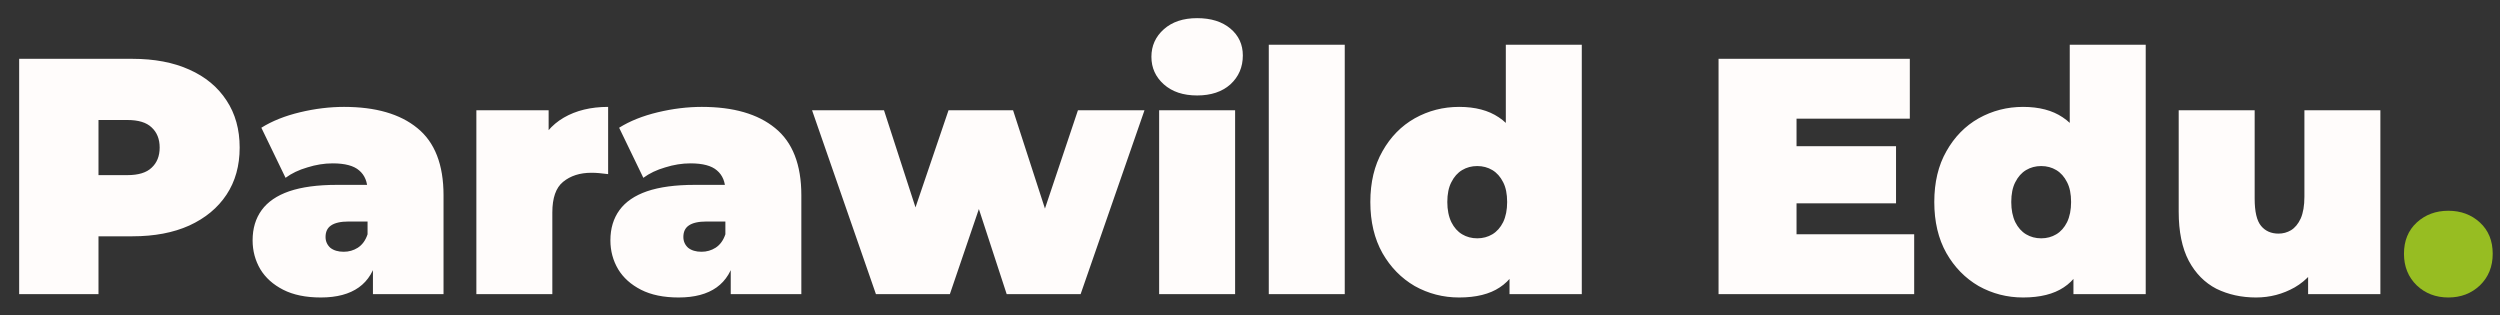 <svg width="119" height="15" viewBox="0 0 119 15" fill="none" xmlns="http://www.w3.org/2000/svg">
<rect x="0" y="0" width="119" height="15" fill="#333333" stroke="none"/>
<path d="M0.912 14V2.8H6.304C7.349 2.8 8.251 2.971 9.008 3.312C9.776 3.653 10.368 4.144 10.784 4.784C11.2 5.413 11.408 6.16 11.408 7.024C11.408 7.888 11.2 8.635 10.784 9.264C10.368 9.893 9.776 10.384 9.008 10.736C8.251 11.077 7.349 11.248 6.304 11.248H3.008L4.688 9.632V14H0.912ZM4.688 10.048L3.008 8.336H6.064C6.587 8.336 6.971 8.219 7.216 7.984C7.472 7.749 7.6 7.429 7.6 7.024C7.6 6.619 7.472 6.299 7.216 6.064C6.971 5.829 6.587 5.712 6.064 5.712H3.008L4.688 4V10.048ZM17.752 14V12.448L17.496 12.032V9.088C17.496 8.661 17.363 8.336 17.096 8.112C16.84 7.888 16.419 7.776 15.832 7.776C15.438 7.776 15.038 7.84 14.632 7.968C14.227 8.085 13.88 8.251 13.592 8.464L12.44 6.08C12.952 5.76 13.566 5.515 14.28 5.344C14.995 5.173 15.694 5.088 16.376 5.088C17.88 5.088 19.043 5.424 19.864 6.096C20.696 6.768 21.112 7.835 21.112 9.296V14H17.752ZM15.272 14.16C14.558 14.16 13.96 14.037 13.48 13.792C13 13.547 12.638 13.221 12.392 12.816C12.147 12.4 12.024 11.941 12.024 11.44C12.024 10.875 12.168 10.395 12.456 10C12.744 9.605 13.182 9.307 13.768 9.104C14.366 8.901 15.118 8.8 16.024 8.8H17.848V10.544H16.6C16.216 10.544 15.934 10.608 15.752 10.736C15.582 10.853 15.496 11.035 15.496 11.28C15.496 11.483 15.571 11.653 15.72 11.792C15.88 11.92 16.094 11.984 16.36 11.984C16.606 11.984 16.83 11.92 17.032 11.792C17.246 11.653 17.4 11.44 17.496 11.152L17.96 12.224C17.822 12.875 17.528 13.36 17.08 13.68C16.632 14 16.03 14.16 15.272 14.16ZM22.675 14V5.248H26.115V7.888L25.555 7.136C25.822 6.453 26.248 5.941 26.835 5.6C27.422 5.259 28.126 5.088 28.947 5.088V8.288C28.787 8.267 28.643 8.251 28.515 8.24C28.398 8.229 28.275 8.224 28.147 8.224C27.603 8.224 27.155 8.368 26.803 8.656C26.462 8.933 26.291 9.419 26.291 10.112V14H22.675ZM34.783 14V12.448L34.528 12.032V9.088C34.528 8.661 34.394 8.336 34.127 8.112C33.871 7.888 33.45 7.776 32.864 7.776C32.469 7.776 32.069 7.84 31.663 7.968C31.258 8.085 30.912 8.251 30.623 8.464L29.471 6.08C29.983 5.76 30.597 5.515 31.311 5.344C32.026 5.173 32.725 5.088 33.407 5.088C34.911 5.088 36.074 5.424 36.895 6.096C37.727 6.768 38.144 7.835 38.144 9.296V14H34.783ZM32.303 14.16C31.589 14.16 30.991 14.037 30.512 13.792C30.032 13.547 29.669 13.221 29.424 12.816C29.178 12.4 29.055 11.941 29.055 11.44C29.055 10.875 29.2 10.395 29.488 10C29.776 9.605 30.213 9.307 30.799 9.104C31.397 8.901 32.149 8.8 33.056 8.8H34.88V10.544H33.632C33.248 10.544 32.965 10.608 32.783 10.736C32.613 10.853 32.528 11.035 32.528 11.28C32.528 11.483 32.602 11.653 32.752 11.792C32.911 11.92 33.125 11.984 33.392 11.984C33.637 11.984 33.861 11.92 34.063 11.792C34.277 11.653 34.431 11.44 34.528 11.152L34.992 12.224C34.853 12.875 34.559 13.36 34.111 13.68C33.663 14 33.061 14.16 32.303 14.16ZM41.694 14L38.654 5.248H42.078L44.382 12.352H42.734L45.15 5.248H48.222L50.526 12.352H48.926L51.31 5.248H54.478L51.438 14H47.918L46.078 8.368H47.134L45.214 14H41.694ZM55.175 14V5.248H58.791V14H55.175ZM56.983 4.544C56.322 4.544 55.794 4.368 55.399 4.016C55.004 3.664 54.807 3.227 54.807 2.704C54.807 2.181 55.004 1.744 55.399 1.392C55.794 1.04 56.322 0.864 56.983 0.864C57.644 0.864 58.172 1.029 58.567 1.36C58.962 1.691 59.159 2.117 59.159 2.64C59.159 3.195 58.962 3.653 58.567 4.016C58.172 4.368 57.644 4.544 56.983 4.544ZM60.394 14V2.128H64.01V14H60.394ZM69.453 14.16C68.695 14.16 67.991 13.979 67.341 13.616C66.701 13.243 66.189 12.72 65.805 12.048C65.421 11.365 65.228 10.555 65.228 9.616C65.228 8.677 65.421 7.872 65.805 7.2C66.189 6.517 66.701 5.995 67.341 5.632C67.991 5.269 68.695 5.088 69.453 5.088C70.221 5.088 70.85 5.253 71.341 5.584C71.831 5.904 72.194 6.4 72.428 7.072C72.663 7.733 72.781 8.581 72.781 9.616C72.781 10.661 72.668 11.52 72.445 12.192C72.231 12.864 71.879 13.36 71.388 13.68C70.909 14 70.263 14.16 69.453 14.16ZM70.317 11.344C70.583 11.344 70.823 11.28 71.037 11.152C71.25 11.024 71.421 10.832 71.549 10.576C71.677 10.309 71.74 9.989 71.74 9.616C71.74 9.232 71.677 8.917 71.549 8.672C71.421 8.416 71.25 8.224 71.037 8.096C70.823 7.968 70.583 7.904 70.317 7.904C70.05 7.904 69.81 7.968 69.597 8.096C69.383 8.224 69.213 8.416 69.085 8.672C68.957 8.917 68.892 9.232 68.892 9.616C68.892 9.989 68.957 10.309 69.085 10.576C69.213 10.832 69.383 11.024 69.597 11.152C69.81 11.28 70.05 11.344 70.317 11.344ZM71.853 14V12.816L71.837 9.616L71.677 6.416V2.128H75.293V14H71.853ZM85.259 6.96H90.251V9.68H85.259V6.96ZM85.515 11.152H91.115V14H81.803V2.8H90.907V5.648H85.515V11.152ZM96.296 14.16C95.539 14.16 94.835 13.979 94.184 13.616C93.544 13.243 93.032 12.72 92.648 12.048C92.264 11.365 92.072 10.555 92.072 9.616C92.072 8.677 92.264 7.872 92.648 7.2C93.032 6.517 93.544 5.995 94.184 5.632C94.835 5.269 95.539 5.088 96.296 5.088C97.064 5.088 97.694 5.253 98.184 5.584C98.675 5.904 99.038 6.4 99.272 7.072C99.507 7.733 99.624 8.581 99.624 9.616C99.624 10.661 99.512 11.52 99.288 12.192C99.075 12.864 98.723 13.36 98.232 13.68C97.752 14 97.107 14.16 96.296 14.16ZM97.16 11.344C97.427 11.344 97.667 11.28 97.88 11.152C98.094 11.024 98.264 10.832 98.392 10.576C98.52 10.309 98.584 9.989 98.584 9.616C98.584 9.232 98.52 8.917 98.392 8.672C98.264 8.416 98.094 8.224 97.88 8.096C97.667 7.968 97.427 7.904 97.16 7.904C96.894 7.904 96.654 7.968 96.44 8.096C96.227 8.224 96.056 8.416 95.928 8.672C95.8 8.917 95.736 9.232 95.736 9.616C95.736 9.989 95.8 10.309 95.928 10.576C96.056 10.832 96.227 11.024 96.44 11.152C96.654 11.28 96.894 11.344 97.16 11.344ZM98.696 14V12.816L98.68 9.616L98.52 6.416V2.128H102.136V14H98.696ZM107.386 14.16C106.692 14.16 106.063 14.021 105.498 13.744C104.943 13.456 104.506 13.013 104.186 12.416C103.866 11.808 103.706 11.029 103.706 10.08V5.248H107.322V9.456C107.322 10.075 107.423 10.507 107.626 10.752C107.828 10.997 108.106 11.12 108.458 11.12C108.671 11.12 108.868 11.067 109.05 10.96C109.242 10.843 109.396 10.656 109.514 10.4C109.631 10.133 109.69 9.787 109.69 9.36V5.248H113.306V14H109.866V11.472L110.554 12.16C110.244 12.843 109.802 13.349 109.226 13.68C108.66 14 108.047 14.16 107.386 14.16Z" fill="#FFFCFB"/>
<path d="M116.541 14.16C115.944 14.16 115.443 13.968 115.037 13.584C114.632 13.189 114.429 12.688 114.429 12.08C114.429 11.461 114.632 10.965 115.037 10.592C115.443 10.219 115.944 10.032 116.541 10.032C117.139 10.032 117.64 10.219 118.045 10.592C118.451 10.965 118.653 11.461 118.653 12.08C118.653 12.688 118.451 13.189 118.045 13.584C117.64 13.968 117.139 14.16 116.541 14.16Z" fill="#97BD22"/>
</svg>
